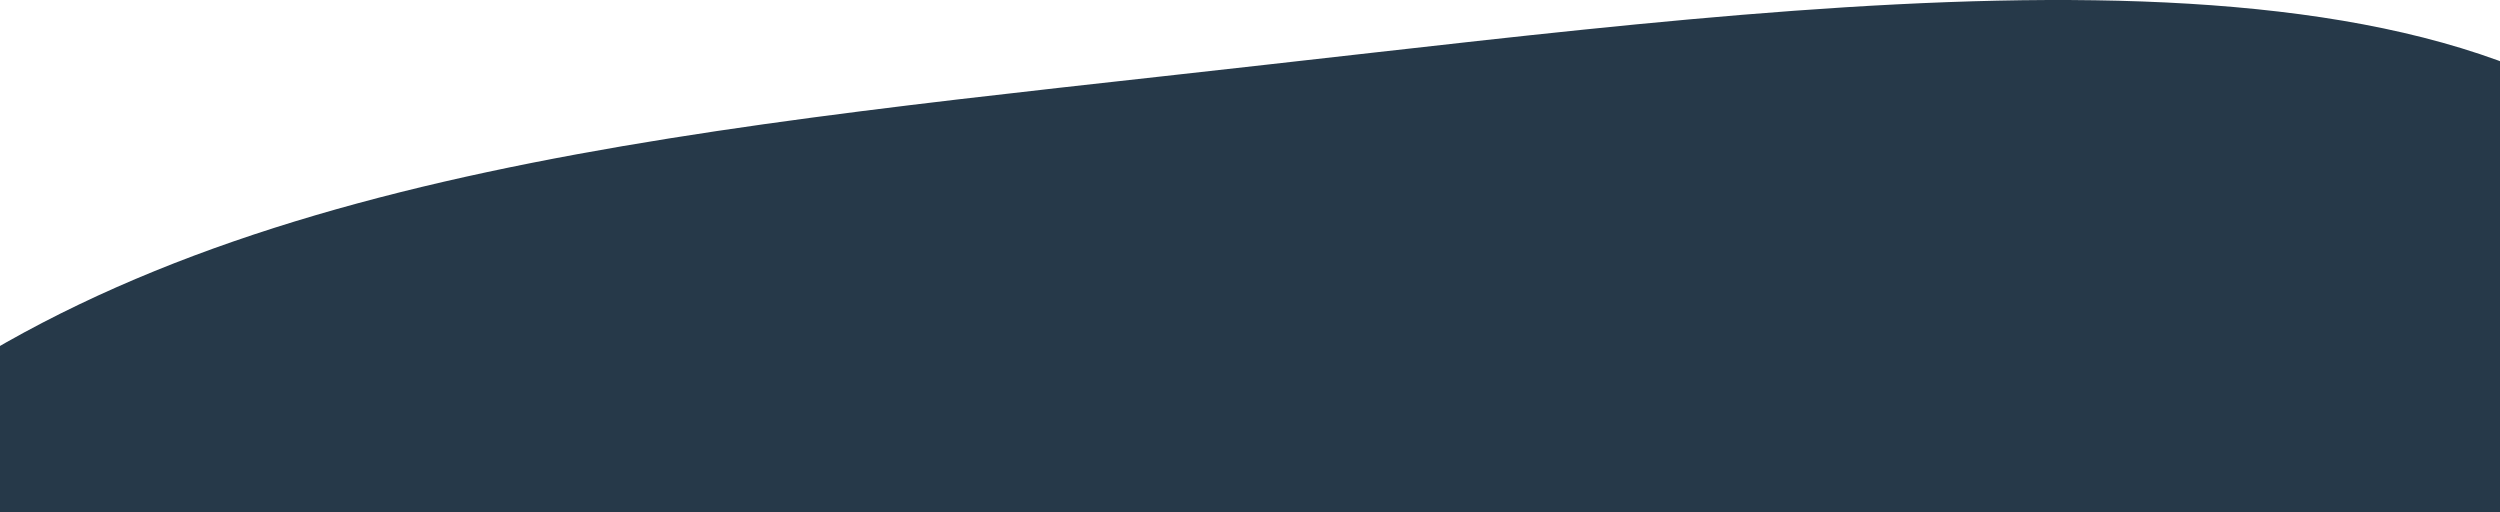 <svg xmlns="http://www.w3.org/2000/svg" width="1440" height="295" viewBox="0 0 1440 295">
    <path fill="#263949" fill-rule="evenodd" d="M1549.792 104.799c141.972 153.715 68.575 510.954 12.858 812.491-55.182 302.074-93.22 547.91-235.193 763.218-141.973 215.307-387.88 399.015-610.215 375.449-222.334-24.102-420.56-256.548-617.179-471.32-196.083-215.308-391.094-413.476-434.49-655.028-43.395-242.087 63.754-527.022 260.373-680.736C122.564 95.158 407.58 73.735 729.029 37.314c321.447-35.884 678.79-85.694 820.763 67.485z"/>
</svg>
